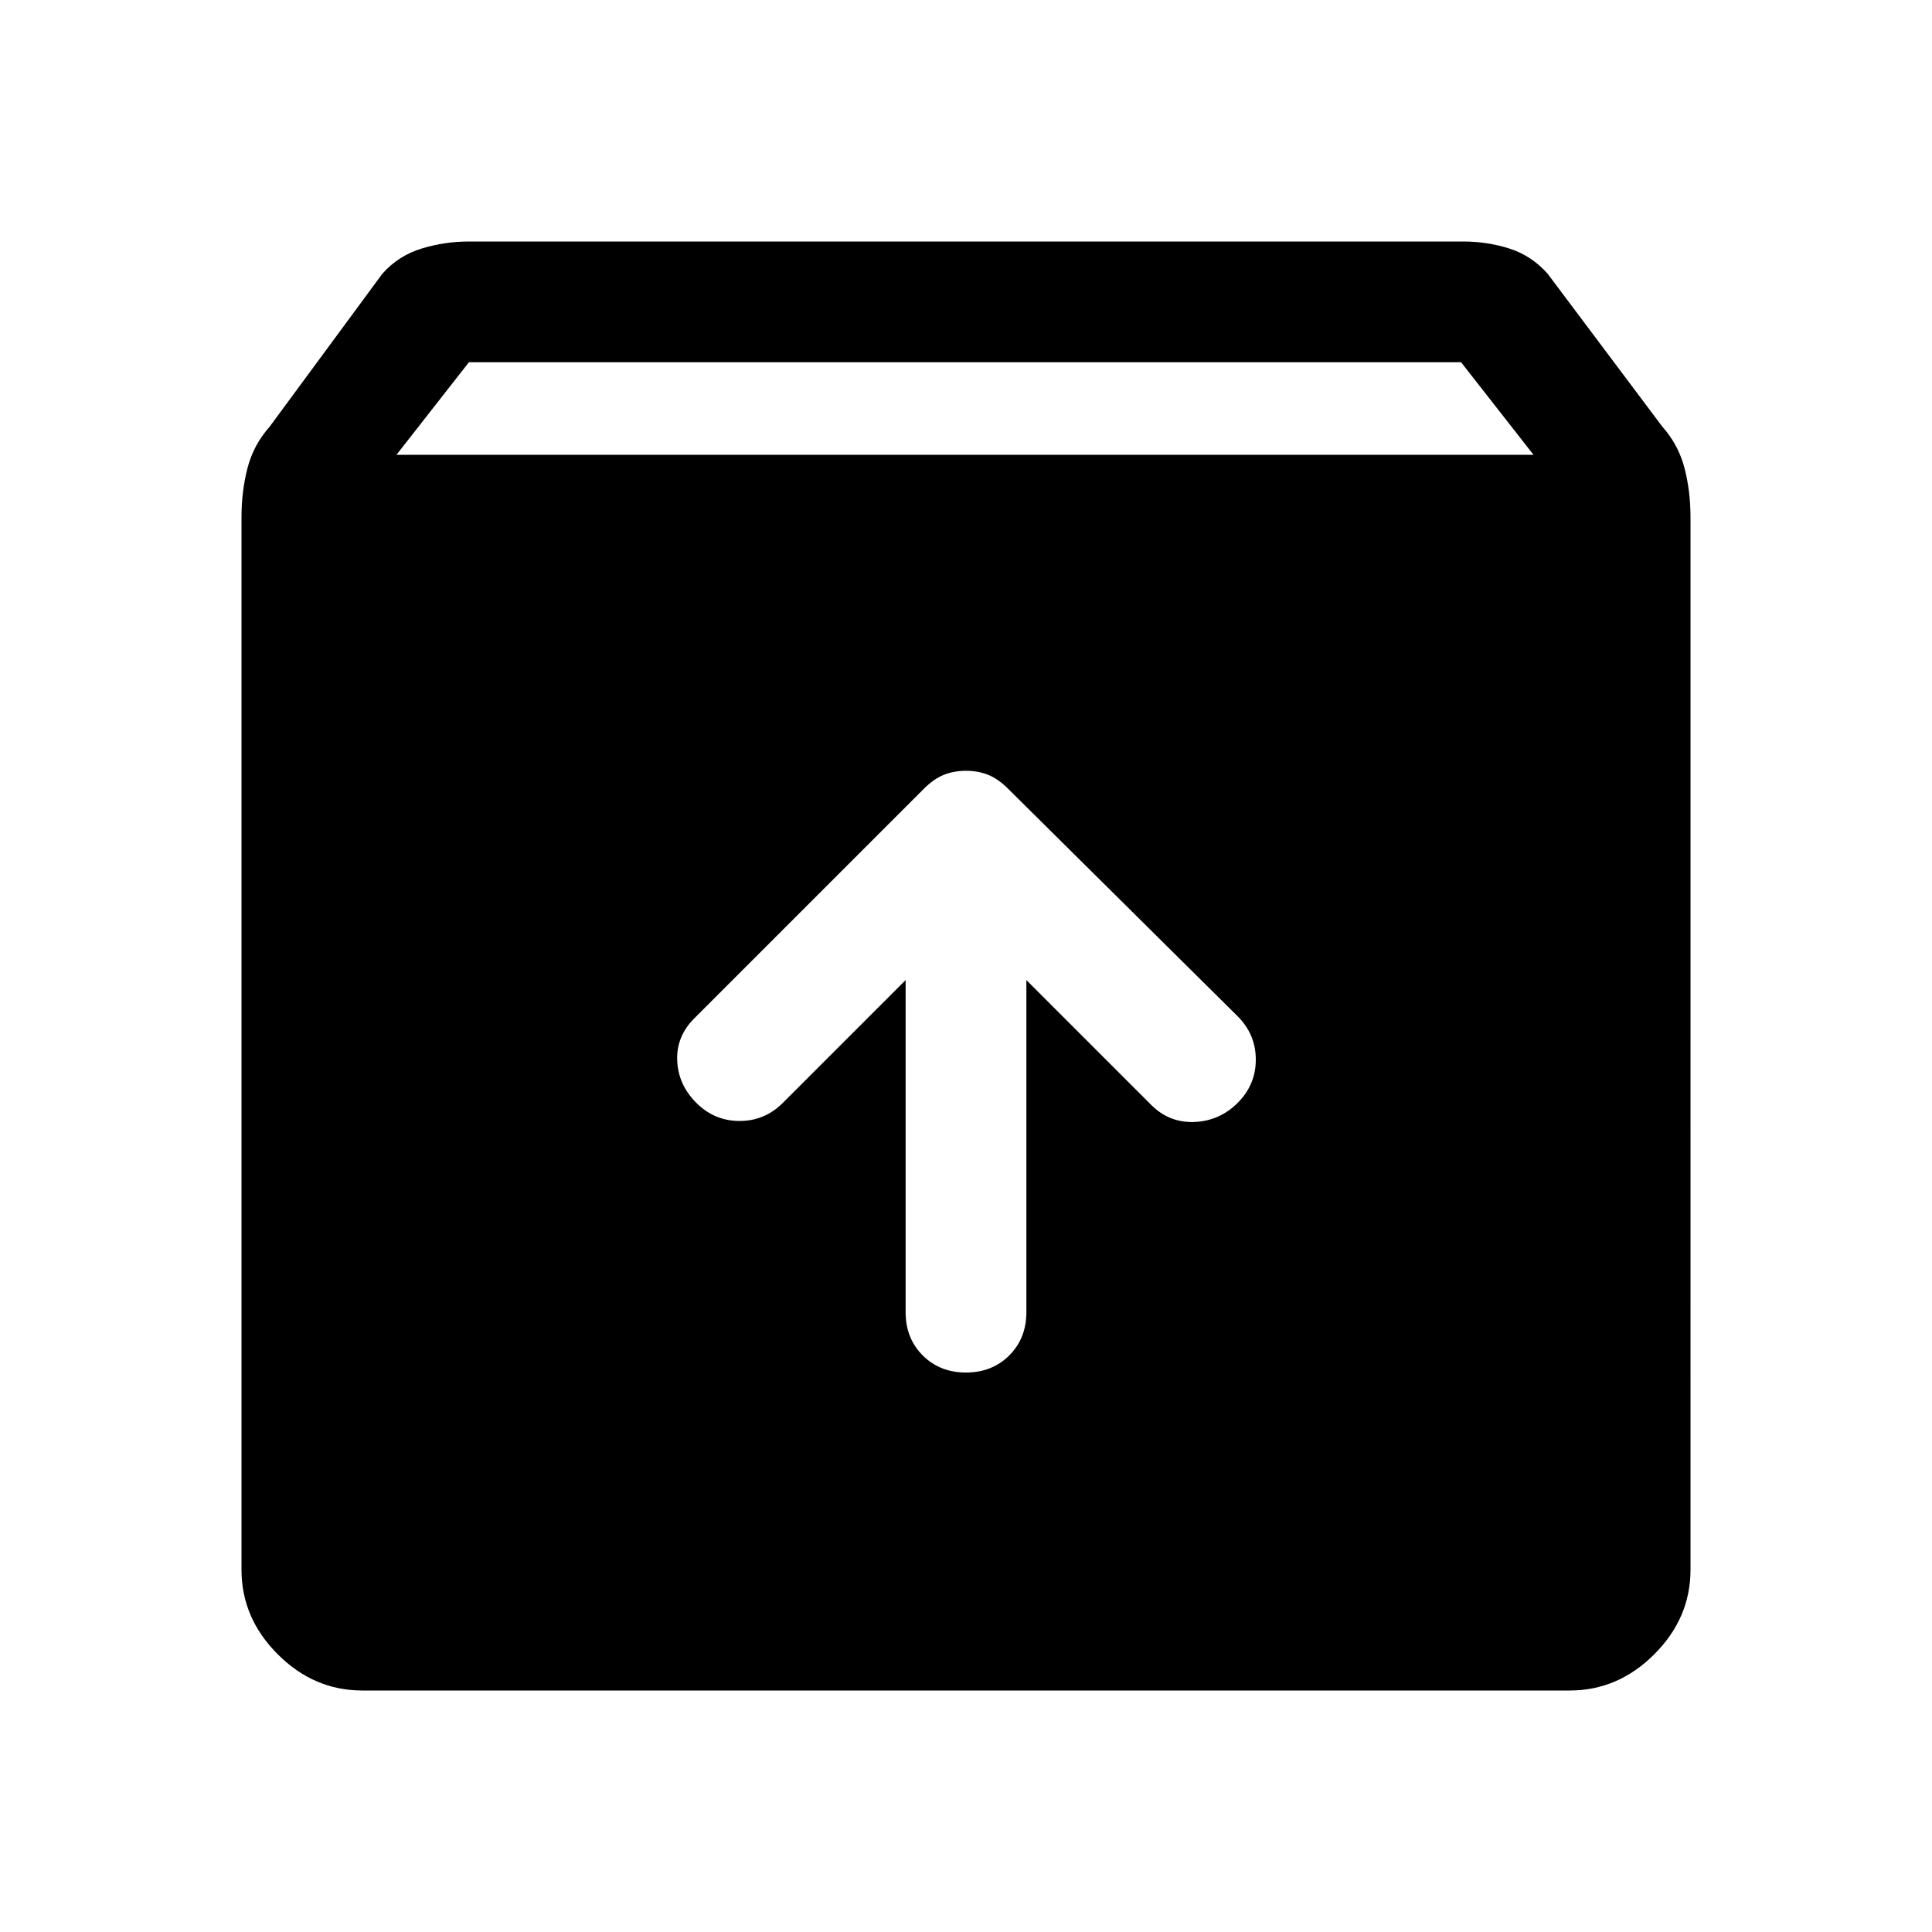 <svg xmlns="http://www.w3.org/2000/svg" height="48" width="48"><path d="M9 42q-1.2 0-2.1-.9Q6 40.2 6 39V12.85q0-.65.15-1.225.15-.575.55-1.025l2.8-3.8q.4-.45.975-.625T11.65 6h24.7q.6 0 1.15.175.55.175.95.625l2.85 3.8q.4.45.55 1.025.15.575.15 1.225V39q0 1.2-.9 2.1-.9.9-2.1.9Zm.85-30.7H38.1L36.3 9H11.65ZM24 34.1q.65 0 1.075-.425.425-.425.425-1.075v-8.25l3.1 3.1q.45.45 1.075.425.625-.025 1.075-.475.45-.45.45-1.075t-.45-1.075l-5.7-5.65q-.25-.25-.5-.35-.25-.1-.55-.1-.3 0-.55.1-.25.1-.5.35l-5.7 5.7q-.45.45-.425 1.05.025.6.475 1.05.45.45 1.075.45t1.075-.45l3.05-3.05v8.25q0 .65.425 1.075.425.425 1.075.425Z"/></svg>